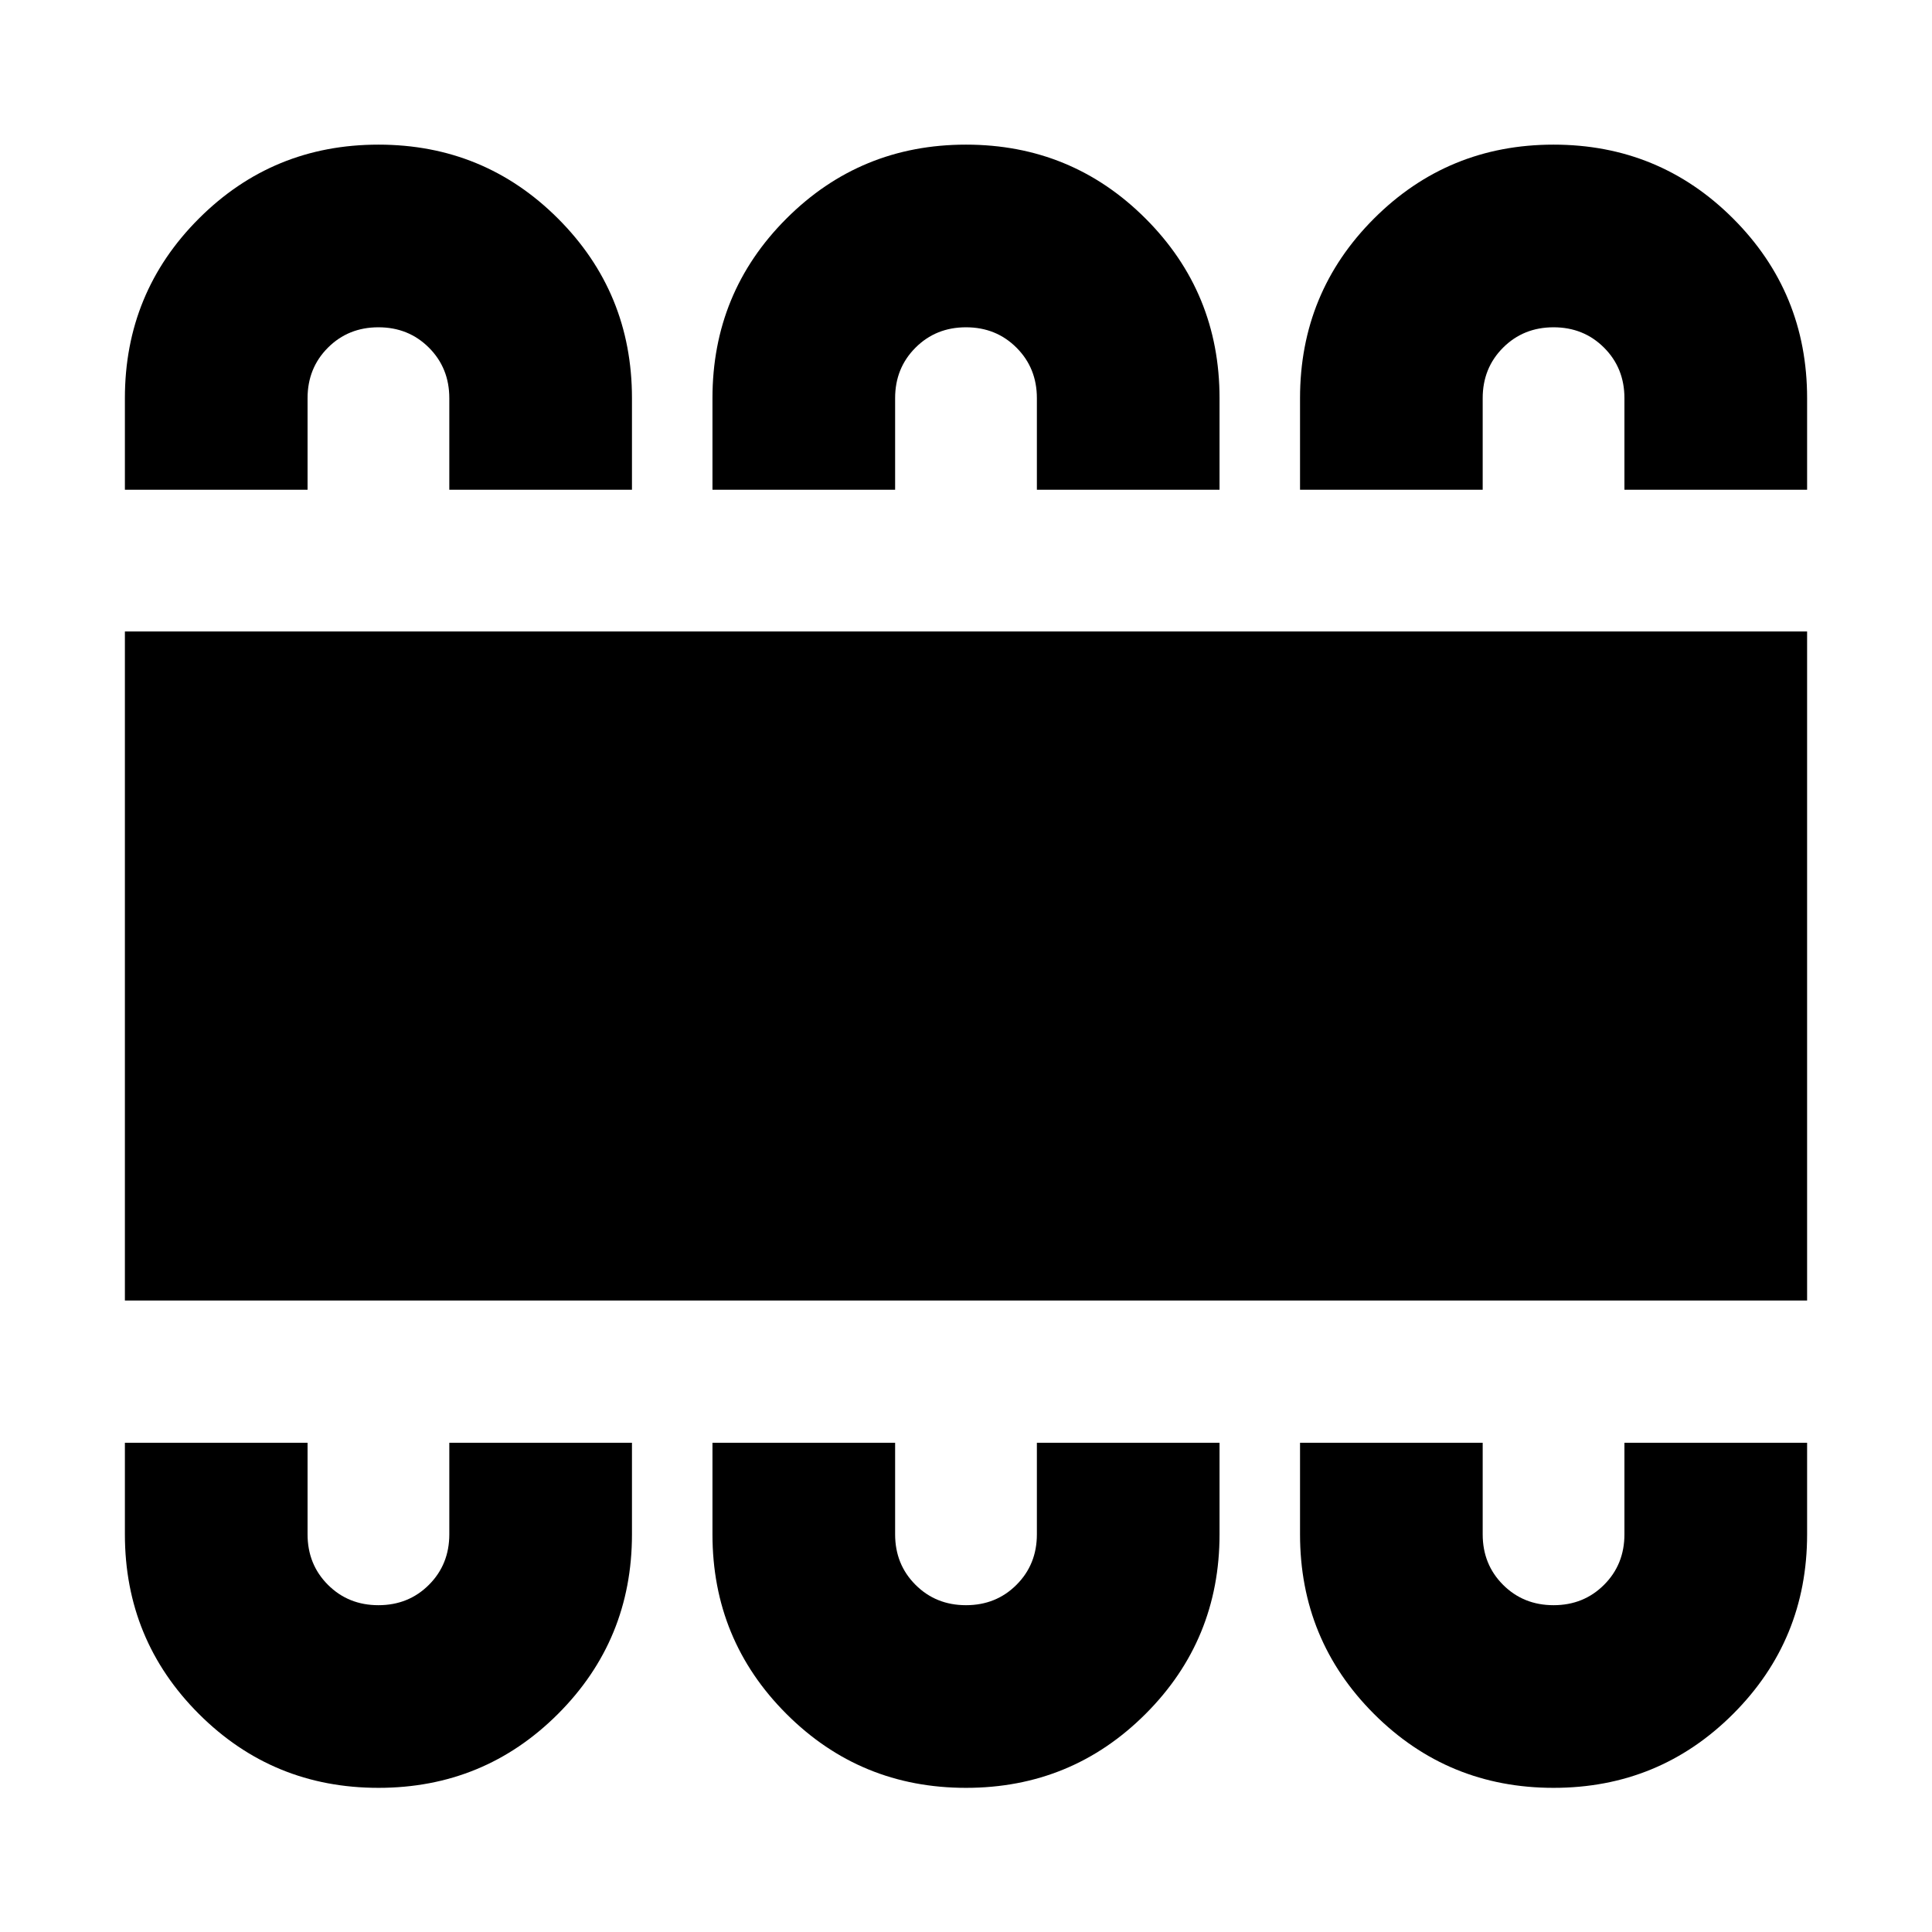 <svg xmlns="http://www.w3.org/2000/svg" height="24" viewBox="0 -960 960 960" width="24"><path d="M188.04-71.63q52.49 0 89.24-36.74 36.74-36.75 36.74-89.24v-45.5h-90.76v45.5q0 14.97-10.12 25.09-10.13 10.13-25.1 10.13-14.96 0-25.09-10.13-10.12-10.12-10.12-25.09v-45.5H62.06v45.5q0 52.49 36.75 89.24 36.74 36.74 89.23 36.74Zm291.96 0q52.49 0 89.23-36.74 36.75-36.75 36.75-89.24v-45.5h-90.76v45.5q0 14.97-10.13 25.09-10.12 10.13-25.09 10.13t-25.09-10.13q-10.13-10.12-10.13-25.09v-45.5h-90.76v45.5q0 52.49 36.75 89.24Q427.51-71.63 480-71.63Zm291.96 0q52.49 0 89.23-36.74 36.75-36.75 36.75-89.24v-45.5h-90.77v45.5q0 14.97-10.12 25.09-10.13 10.13-25.09 10.13-14.97 0-25.1-10.13-10.12-10.12-10.12-25.09v-45.5h-90.76v45.5q0 52.49 36.74 89.24 36.75 36.74 89.24 36.74ZM62.06-313.78v-332.44h835.88v332.44H62.06Zm125.98-574.35q52.49 0 89.24 36.74 36.74 36.75 36.74 89.24v45.5h-90.76v-45.5q0-14.97-10.12-25.09-10.13-10.13-25.1-10.13-14.96 0-25.09 10.13-10.12 10.12-10.12 25.09v45.5H62.06v-45.5q0-52.49 36.75-89.24 36.74-36.74 89.23-36.74Zm291.96 0q52.49 0 89.23 36.74 36.75 36.75 36.75 89.24v45.5h-90.76v-45.5q0-14.97-10.13-25.09-10.12-10.13-25.09-10.13t-25.09 10.13q-10.13 10.12-10.13 25.09v45.5h-90.76v-45.5q0-52.49 36.75-89.24 36.74-36.74 89.23-36.74Zm291.96 0q52.49 0 89.23 36.74 36.75 36.75 36.75 89.24v45.5h-90.77v-45.5q0-14.97-10.12-25.09-10.13-10.13-25.09-10.13-14.97 0-25.1 10.13-10.12 10.12-10.12 25.09v45.5h-90.76v-45.5q0-52.49 36.74-89.24 36.75-36.74 89.24-36.74Z"/></svg>